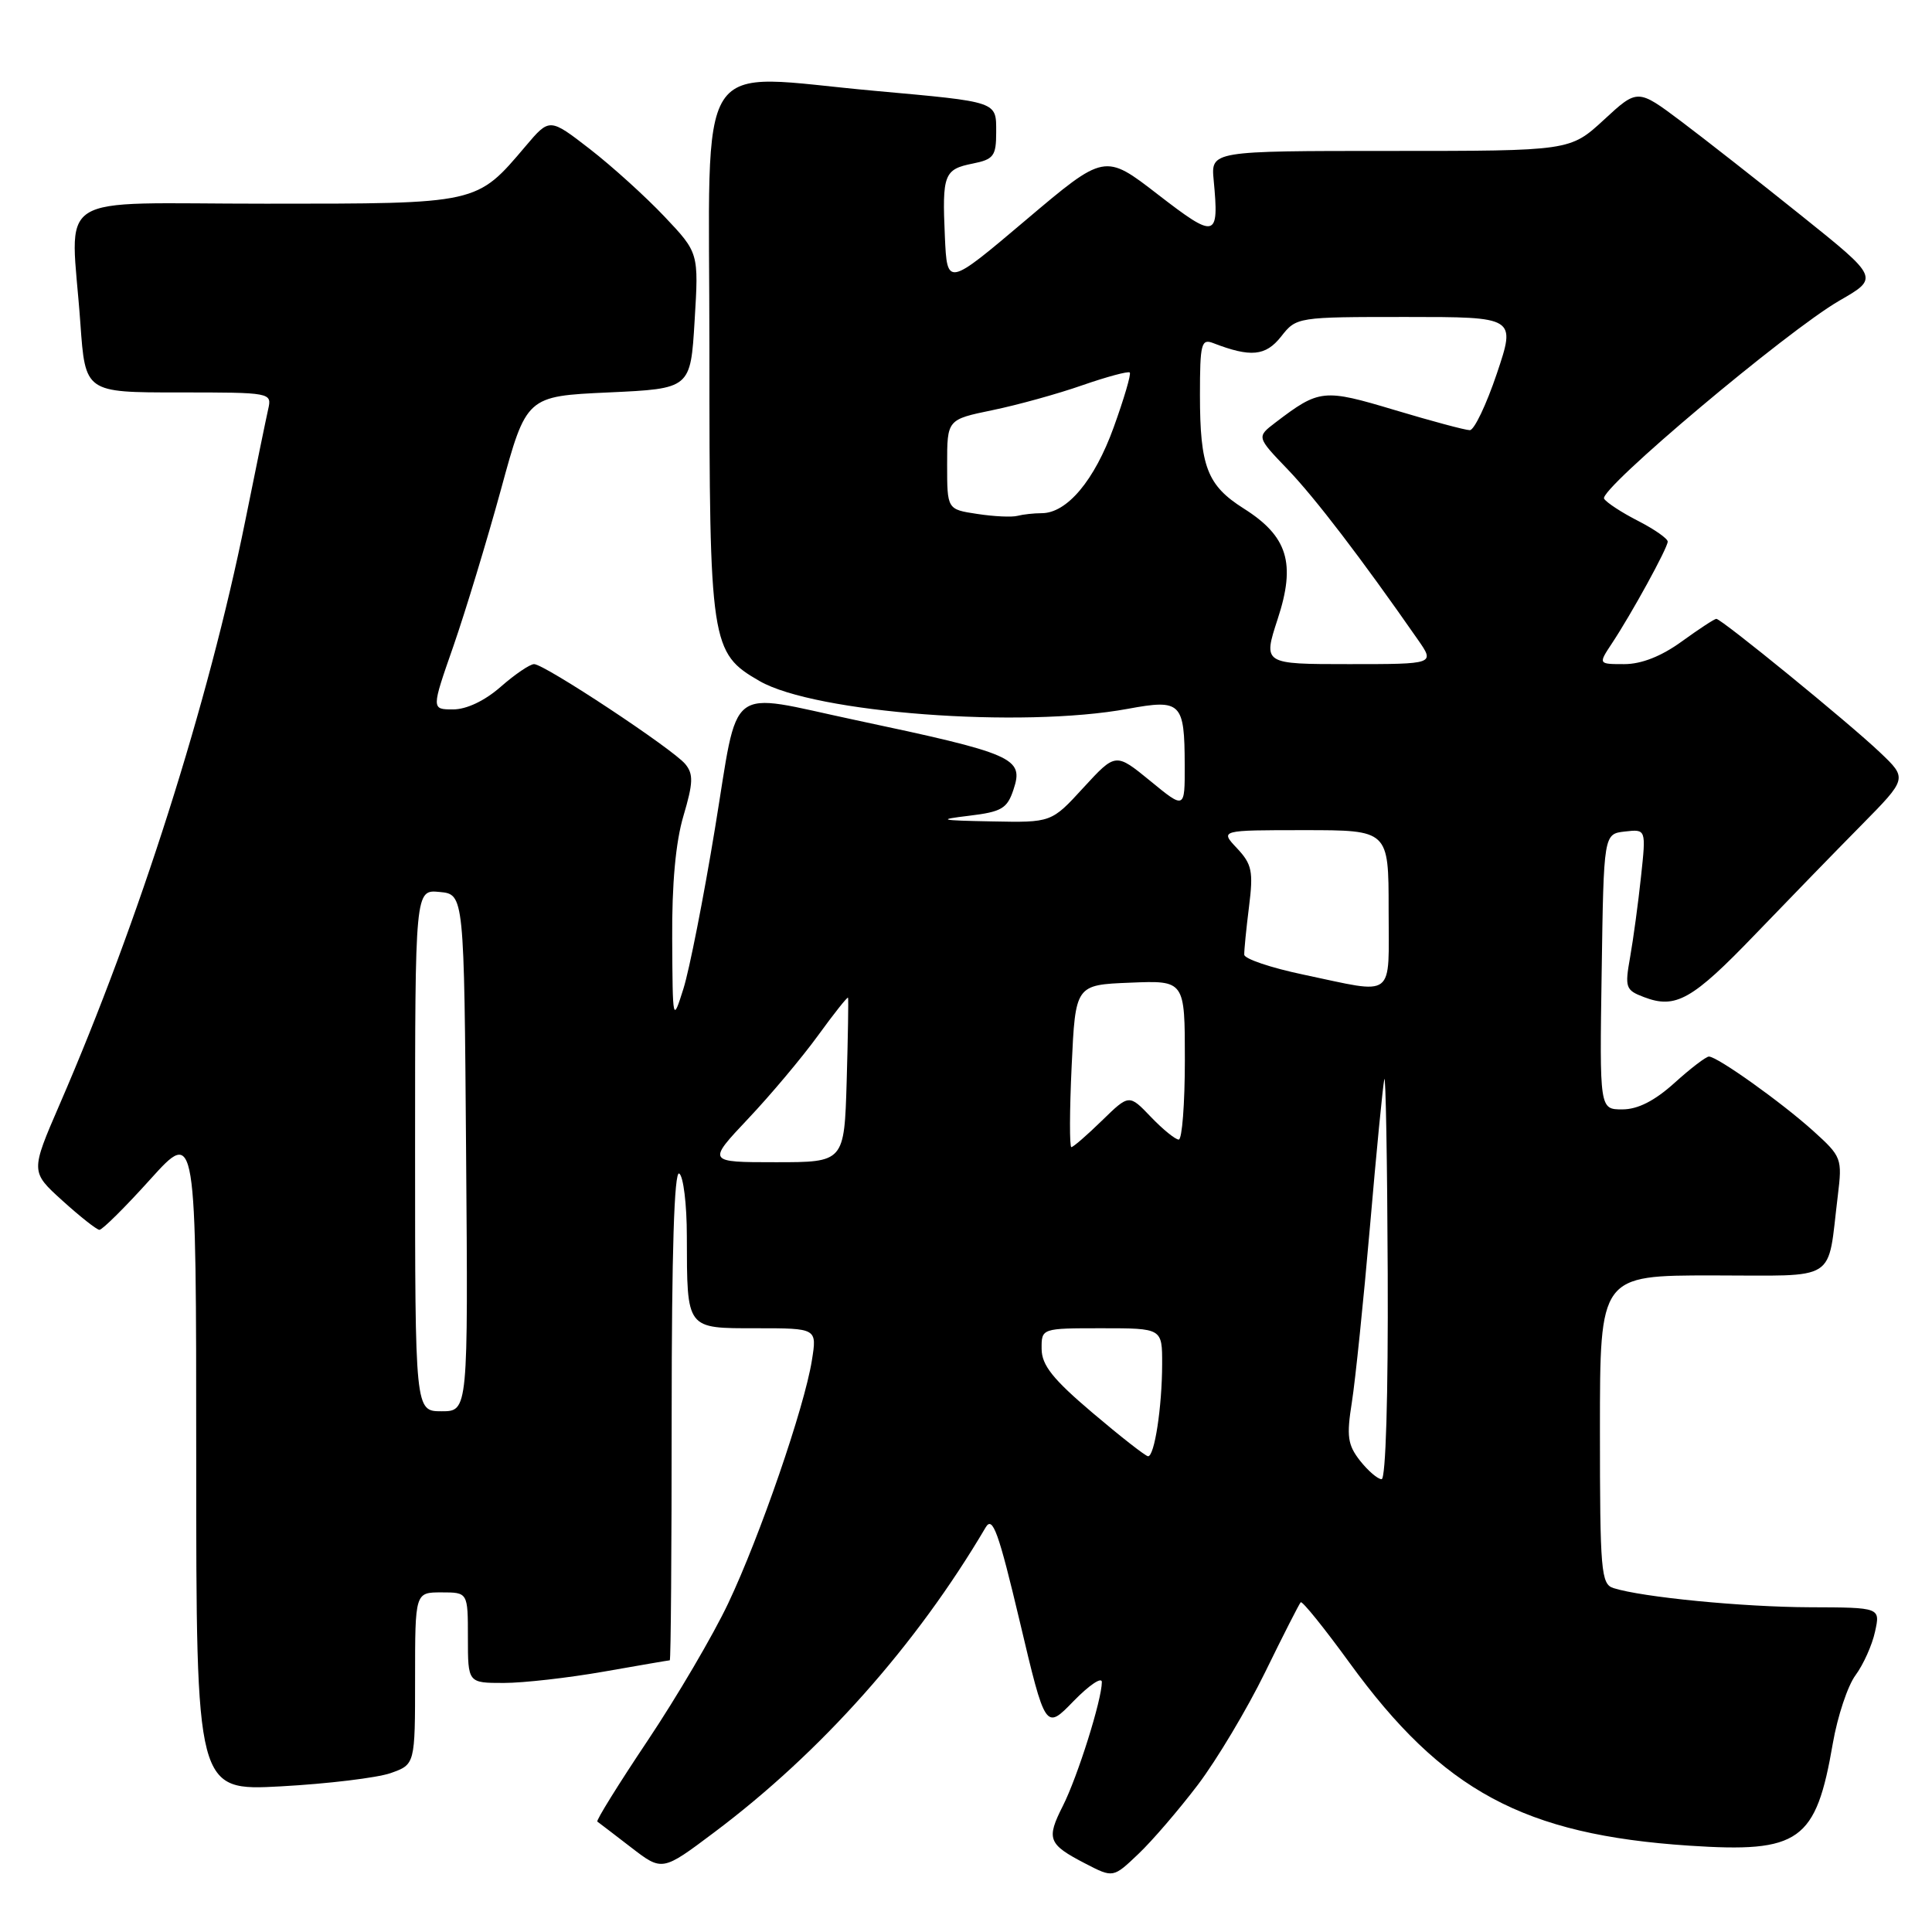 <?xml version="1.0" encoding="UTF-8" standalone="no"?>
<!DOCTYPE svg PUBLIC "-//W3C//DTD SVG 1.1//EN" "http://www.w3.org/Graphics/SVG/1.1/DTD/svg11.dtd" >
<svg xmlns="http://www.w3.org/2000/svg" xmlns:xlink="http://www.w3.org/1999/xlink" version="1.1" viewBox="0 0 256 256">
 <g >
 <path fill="currentColor"
d=" M 158.72 236.50 C 161.22 233.20 165.23 226.49 167.63 221.59 C 170.02 216.69 172.15 212.52 172.35 212.31 C 172.56 212.11 175.47 215.72 178.82 220.33 C 191.16 237.32 201.92 243.11 223.83 244.56 C 238.48 245.53 240.62 244.01 242.86 231.00 C 243.48 227.43 244.83 223.36 245.87 221.97 C 246.90 220.57 248.07 217.98 248.45 216.21 C 249.16 213.00 249.16 213.00 239.83 212.97 C 230.92 212.94 217.60 211.64 213.79 210.43 C 212.15 209.91 212.00 208.19 212.00 189.43 C 212.00 169.00 212.00 169.00 226.92 169.00 C 243.81 169.00 242.08 170.10 243.52 158.43 C 244.12 153.50 244.03 153.26 240.28 149.87 C 236.08 146.08 227.56 140.00 226.44 140.00 C 226.06 140.00 224.00 141.57 221.87 143.50 C 219.24 145.87 217.02 147.00 214.97 147.00 C 211.95 147.00 211.95 147.00 212.23 128.75 C 212.50 110.50 212.50 110.50 215.31 110.18 C 218.12 109.86 218.12 109.86 217.44 116.18 C 217.07 119.66 216.42 124.44 216.00 126.82 C 215.28 130.86 215.40 131.20 217.83 132.12 C 222.04 133.73 224.23 132.49 232.58 123.80 C 236.94 119.27 243.25 112.77 246.62 109.36 C 252.74 103.15 252.74 103.15 249.12 99.71 C 245.04 95.82 228.10 82.00 227.42 82.00 C 227.18 82.00 225.12 83.35 222.84 85.00 C 220.14 86.96 217.50 88.00 215.23 88.00 C 211.77 88.00 211.77 88.00 213.59 85.25 C 216.20 81.31 220.96 72.63 220.98 71.77 C 220.99 71.37 219.23 70.14 217.07 69.03 C 214.91 67.93 212.87 66.60 212.55 66.08 C 211.80 64.87 236.82 43.82 243.74 39.83 C 248.98 36.82 248.98 36.82 238.74 28.61 C 233.11 24.09 225.91 18.45 222.75 16.07 C 216.99 11.75 216.99 11.75 212.52 15.88 C 208.04 20.00 208.04 20.00 184.25 20.00 C 160.45 20.00 160.45 20.00 160.82 23.89 C 161.55 31.60 161.12 31.71 153.44 25.78 C 146.38 20.32 146.38 20.32 135.94 29.15 C 125.50 37.98 125.50 37.98 125.20 31.34 C 124.83 23.10 125.09 22.43 128.91 21.67 C 131.66 21.12 132.00 20.66 132.00 17.54 C 132.00 13.40 132.38 13.53 115.95 12.04 C 91.61 9.85 94.00 6.13 94.00 46.25 C 94.00 85.40 94.17 86.51 100.64 90.24 C 107.96 94.47 135.35 96.53 149.46 93.92 C 156.51 92.62 156.96 93.07 156.98 101.37 C 157.00 107.24 157.00 107.24 152.42 103.48 C 147.83 99.73 147.83 99.73 143.57 104.36 C 139.32 109.00 139.32 109.00 131.41 108.84 C 124.47 108.71 124.10 108.61 128.42 108.09 C 132.72 107.57 133.46 107.14 134.29 104.63 C 135.69 100.43 134.46 99.89 113.25 95.39 C 96.02 91.73 97.96 90.22 94.74 109.76 C 93.23 118.97 91.34 128.53 90.56 131.00 C 89.14 135.50 89.13 135.49 89.07 124.43 C 89.02 117.13 89.53 111.57 90.56 108.11 C 91.85 103.75 91.90 102.58 90.81 101.25 C 89.18 99.26 72.15 88.00 70.77 88.00 C 70.22 88.00 68.23 89.35 66.35 91.00 C 64.24 92.85 61.83 94.00 60.04 94.00 C 57.15 94.00 57.15 94.00 60.08 85.61 C 61.68 80.99 64.52 71.65 66.38 64.86 C 69.75 52.50 69.75 52.50 80.63 52.00 C 91.50 51.50 91.50 51.50 92.04 42.50 C 92.59 33.50 92.59 33.50 88.04 28.69 C 85.54 26.05 81.10 22.03 78.16 19.75 C 72.82 15.62 72.82 15.62 69.66 19.35 C 63.11 27.07 63.50 26.99 35.25 26.99 C 6.36 27.00 9.39 25.05 10.65 42.85 C 11.30 52.00 11.30 52.00 23.67 52.00 C 35.98 52.00 36.04 52.01 35.53 54.25 C 35.25 55.49 33.89 62.12 32.50 69.00 C 27.62 93.15 18.42 122.09 7.92 146.30 C 4.04 155.26 4.04 155.26 8.27 159.09 C 10.60 161.20 12.80 162.94 13.17 162.96 C 13.54 162.98 16.58 159.97 19.92 156.26 C 26.00 149.53 26.00 149.53 26.00 193.42 C 26.00 237.31 26.00 237.31 37.25 236.70 C 43.44 236.36 49.96 235.57 51.75 234.95 C 55.00 233.80 55.00 233.80 55.00 222.40 C 55.00 211.00 55.00 211.00 58.50 211.00 C 62.00 211.00 62.00 211.00 62.00 217.00 C 62.00 223.00 62.00 223.00 66.75 223.00 C 69.36 223.00 75.33 222.32 80.00 221.50 C 84.67 220.68 88.61 220.00 88.75 220.00 C 88.89 220.00 89.00 205.35 89.00 187.44 C 89.00 165.99 89.34 155.09 90.00 155.50 C 90.55 155.84 91.01 159.58 91.01 163.81 C 91.04 176.23 90.86 176.00 100.24 176.00 C 108.26 176.00 108.26 176.00 107.58 180.25 C 106.60 186.45 100.68 203.62 96.49 212.45 C 94.50 216.66 89.70 224.83 85.83 230.62 C 81.96 236.40 78.96 241.24 79.15 241.37 C 79.34 241.51 81.36 243.04 83.62 244.79 C 87.75 247.97 87.75 247.97 94.62 242.81 C 108.76 232.21 121.39 218.03 130.61 202.38 C 131.53 200.83 132.31 202.99 135.13 214.88 C 138.53 229.25 138.53 229.25 142.26 225.40 C 144.32 223.29 146.00 222.15 146.00 222.88 C 146.00 225.22 142.80 235.40 140.84 239.28 C 138.61 243.69 138.87 244.37 143.81 246.93 C 147.50 248.84 147.50 248.84 150.83 245.67 C 152.67 243.93 156.21 239.80 158.72 236.50 Z  M 180.21 193.55 C 178.57 191.45 178.41 190.32 179.13 185.80 C 179.59 182.88 180.67 172.40 181.53 162.50 C 182.38 152.60 183.24 143.82 183.43 143.00 C 183.61 142.18 183.82 153.76 183.88 168.75 C 183.95 184.91 183.62 196.00 183.07 196.00 C 182.56 196.00 181.28 194.90 180.21 193.55 Z  M 144.77 187.21 C 139.51 182.75 138.04 180.90 138.02 178.75 C 138.00 176.00 138.00 176.00 146.00 176.00 C 154.00 176.00 154.00 176.00 153.99 180.75 C 153.98 186.47 152.97 193.01 152.12 192.96 C 151.78 192.94 148.47 190.35 144.77 187.21 Z  M 55.00 152.44 C 55.00 117.87 55.00 117.87 58.25 118.19 C 61.50 118.50 61.50 118.50 61.76 152.75 C 62.03 187.00 62.03 187.00 58.51 187.00 C 55.00 187.00 55.00 187.00 55.00 152.44 Z  M 99.12 148.25 C 102.11 145.09 106.28 140.12 108.40 137.20 C 110.51 134.29 112.30 132.04 112.37 132.20 C 112.44 132.37 112.36 137.34 112.19 143.25 C 111.87 154.00 111.87 154.00 102.78 154.00 C 93.70 154.00 93.70 154.00 99.12 148.25 Z  M 142.00 141.25 C 142.50 130.50 142.50 130.50 149.75 130.21 C 157.00 129.91 157.00 129.91 157.00 140.46 C 157.00 146.26 156.63 151.00 156.19 151.00 C 155.74 151.00 154.08 149.65 152.49 147.99 C 149.61 144.98 149.61 144.98 146.01 148.49 C 144.03 150.42 142.21 152.00 141.96 152.00 C 141.71 152.00 141.72 147.17 142.00 141.25 Z  M 172.70 129.14 C 168.41 128.24 164.88 127.05 164.87 126.50 C 164.85 125.95 165.13 123.09 165.50 120.15 C 166.09 115.46 165.89 114.51 163.91 112.40 C 161.65 110.00 161.65 110.00 172.83 110.00 C 184.00 110.00 184.00 110.00 184.00 120.50 C 184.00 132.55 185.06 131.74 172.70 129.14 Z  M 169.30 82.02 C 171.73 74.63 170.63 71.06 164.80 67.38 C 159.96 64.32 159.00 61.83 159.00 52.33 C 159.00 45.55 159.18 44.85 160.75 45.46 C 165.72 47.38 167.70 47.19 169.75 44.60 C 171.78 42.01 171.87 42.00 186.33 42.00 C 200.86 42.00 200.86 42.00 198.34 49.50 C 196.95 53.62 195.34 57.00 194.76 57.00 C 194.17 57.00 189.70 55.80 184.83 54.34 C 175.36 51.50 174.83 51.55 169.00 55.99 C 166.50 57.90 166.50 57.90 170.63 62.20 C 174.24 65.96 180.36 73.96 187.87 84.75 C 190.14 88.00 190.14 88.00 178.74 88.00 C 167.35 88.00 167.35 88.00 169.30 82.02 Z  M 129.50 68.10 C 125.50 67.50 125.50 67.50 125.50 61.55 C 125.50 55.59 125.50 55.59 131.50 54.35 C 134.80 53.67 140.16 52.19 143.41 51.05 C 146.67 49.92 149.49 49.16 149.70 49.36 C 149.90 49.57 148.94 52.83 147.57 56.62 C 145.03 63.66 141.38 68.00 138.03 68.00 C 137.00 68.00 135.56 68.16 134.83 68.35 C 134.10 68.55 131.70 68.44 129.50 68.10 Z "/>
</g>
</svg>